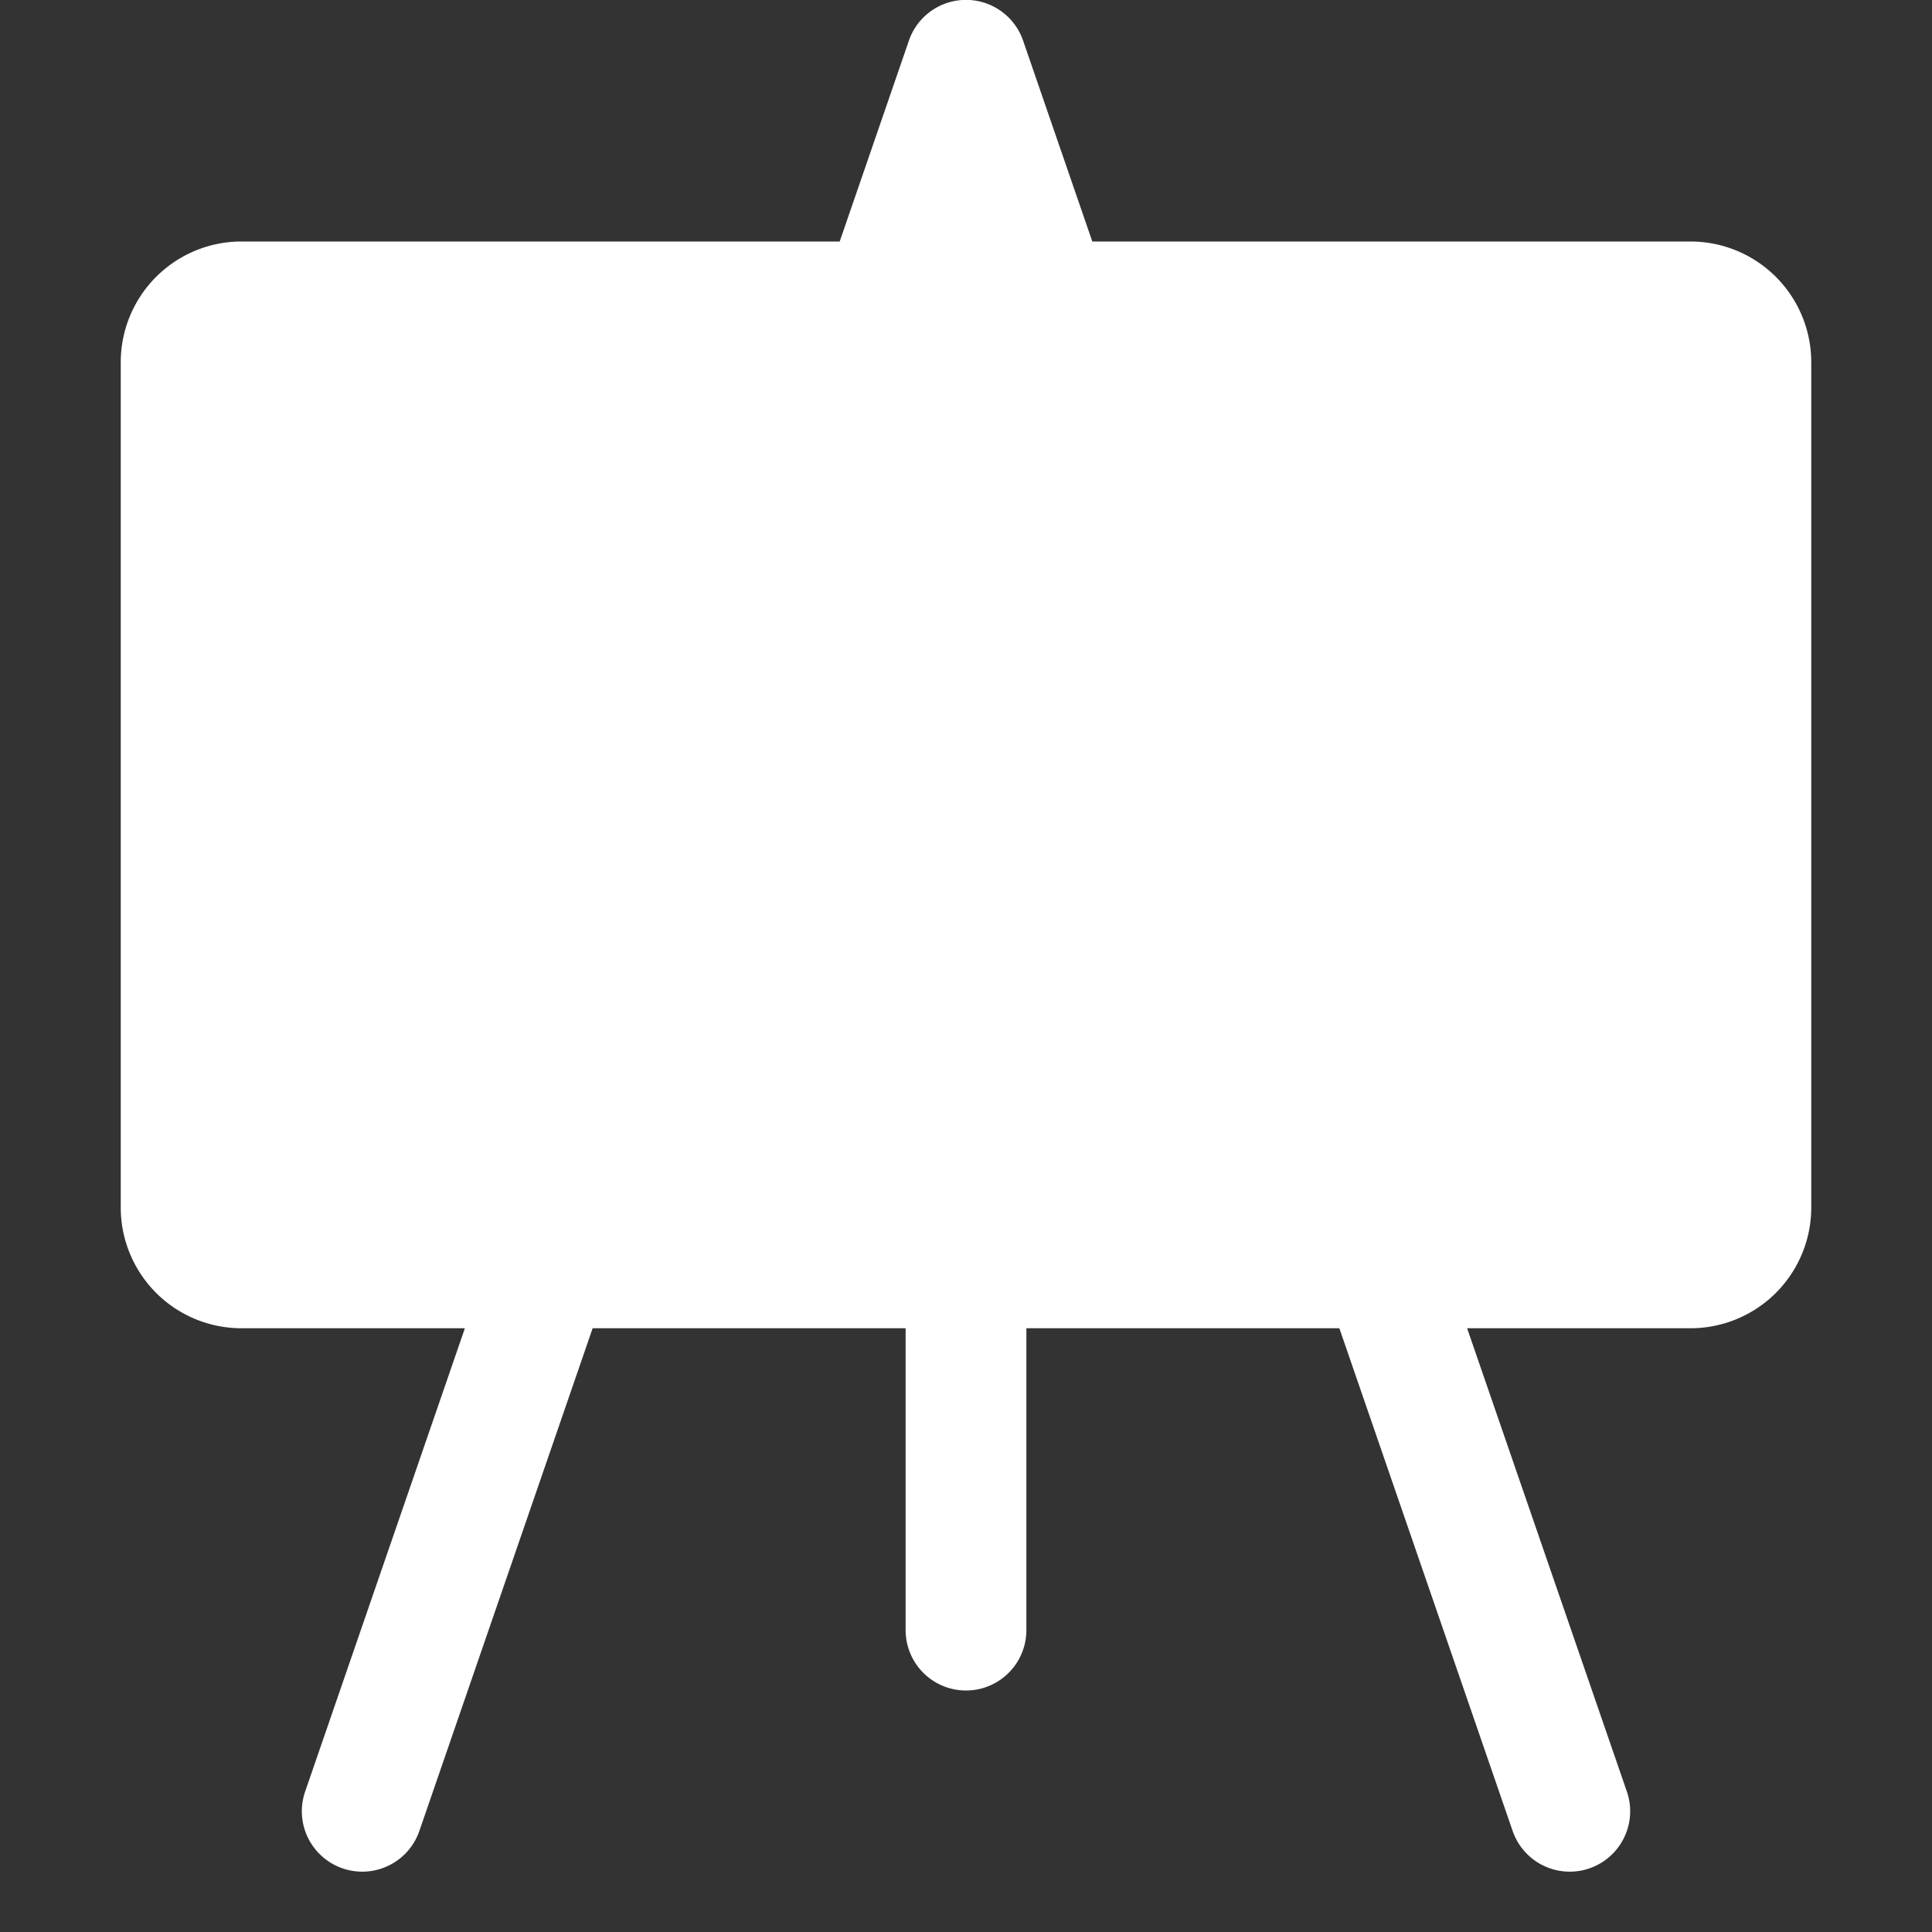 <svg xmlns="http://www.w3.org/2000/svg" width="16" height="16" fill="#ffffff" class="bi bi-easel-fill" viewBox="0 0 16 16">
  <rect x="0" y="0" width="16" height="16" fill="#333333" stroke="none"/>
  <path d="M8.473.337a.5.5 0 0 0-.946 0L6.954 2H2a1 1 0 0 0-1 1v7a1 1 0 0 0 1 1h1.85l-1.323 3.837a.5.5 0 1 0 .946.326L4.908 11H7.5v2.5a.5.5 0 0 0 1 0V11h2.592l1.435 4.163a.5.5 0 0 0 .946-.326L12.15 11H14a1 1 0 0 0 1-1V3a1 1 0 0 0-1-1H9.046z"/>
</svg>